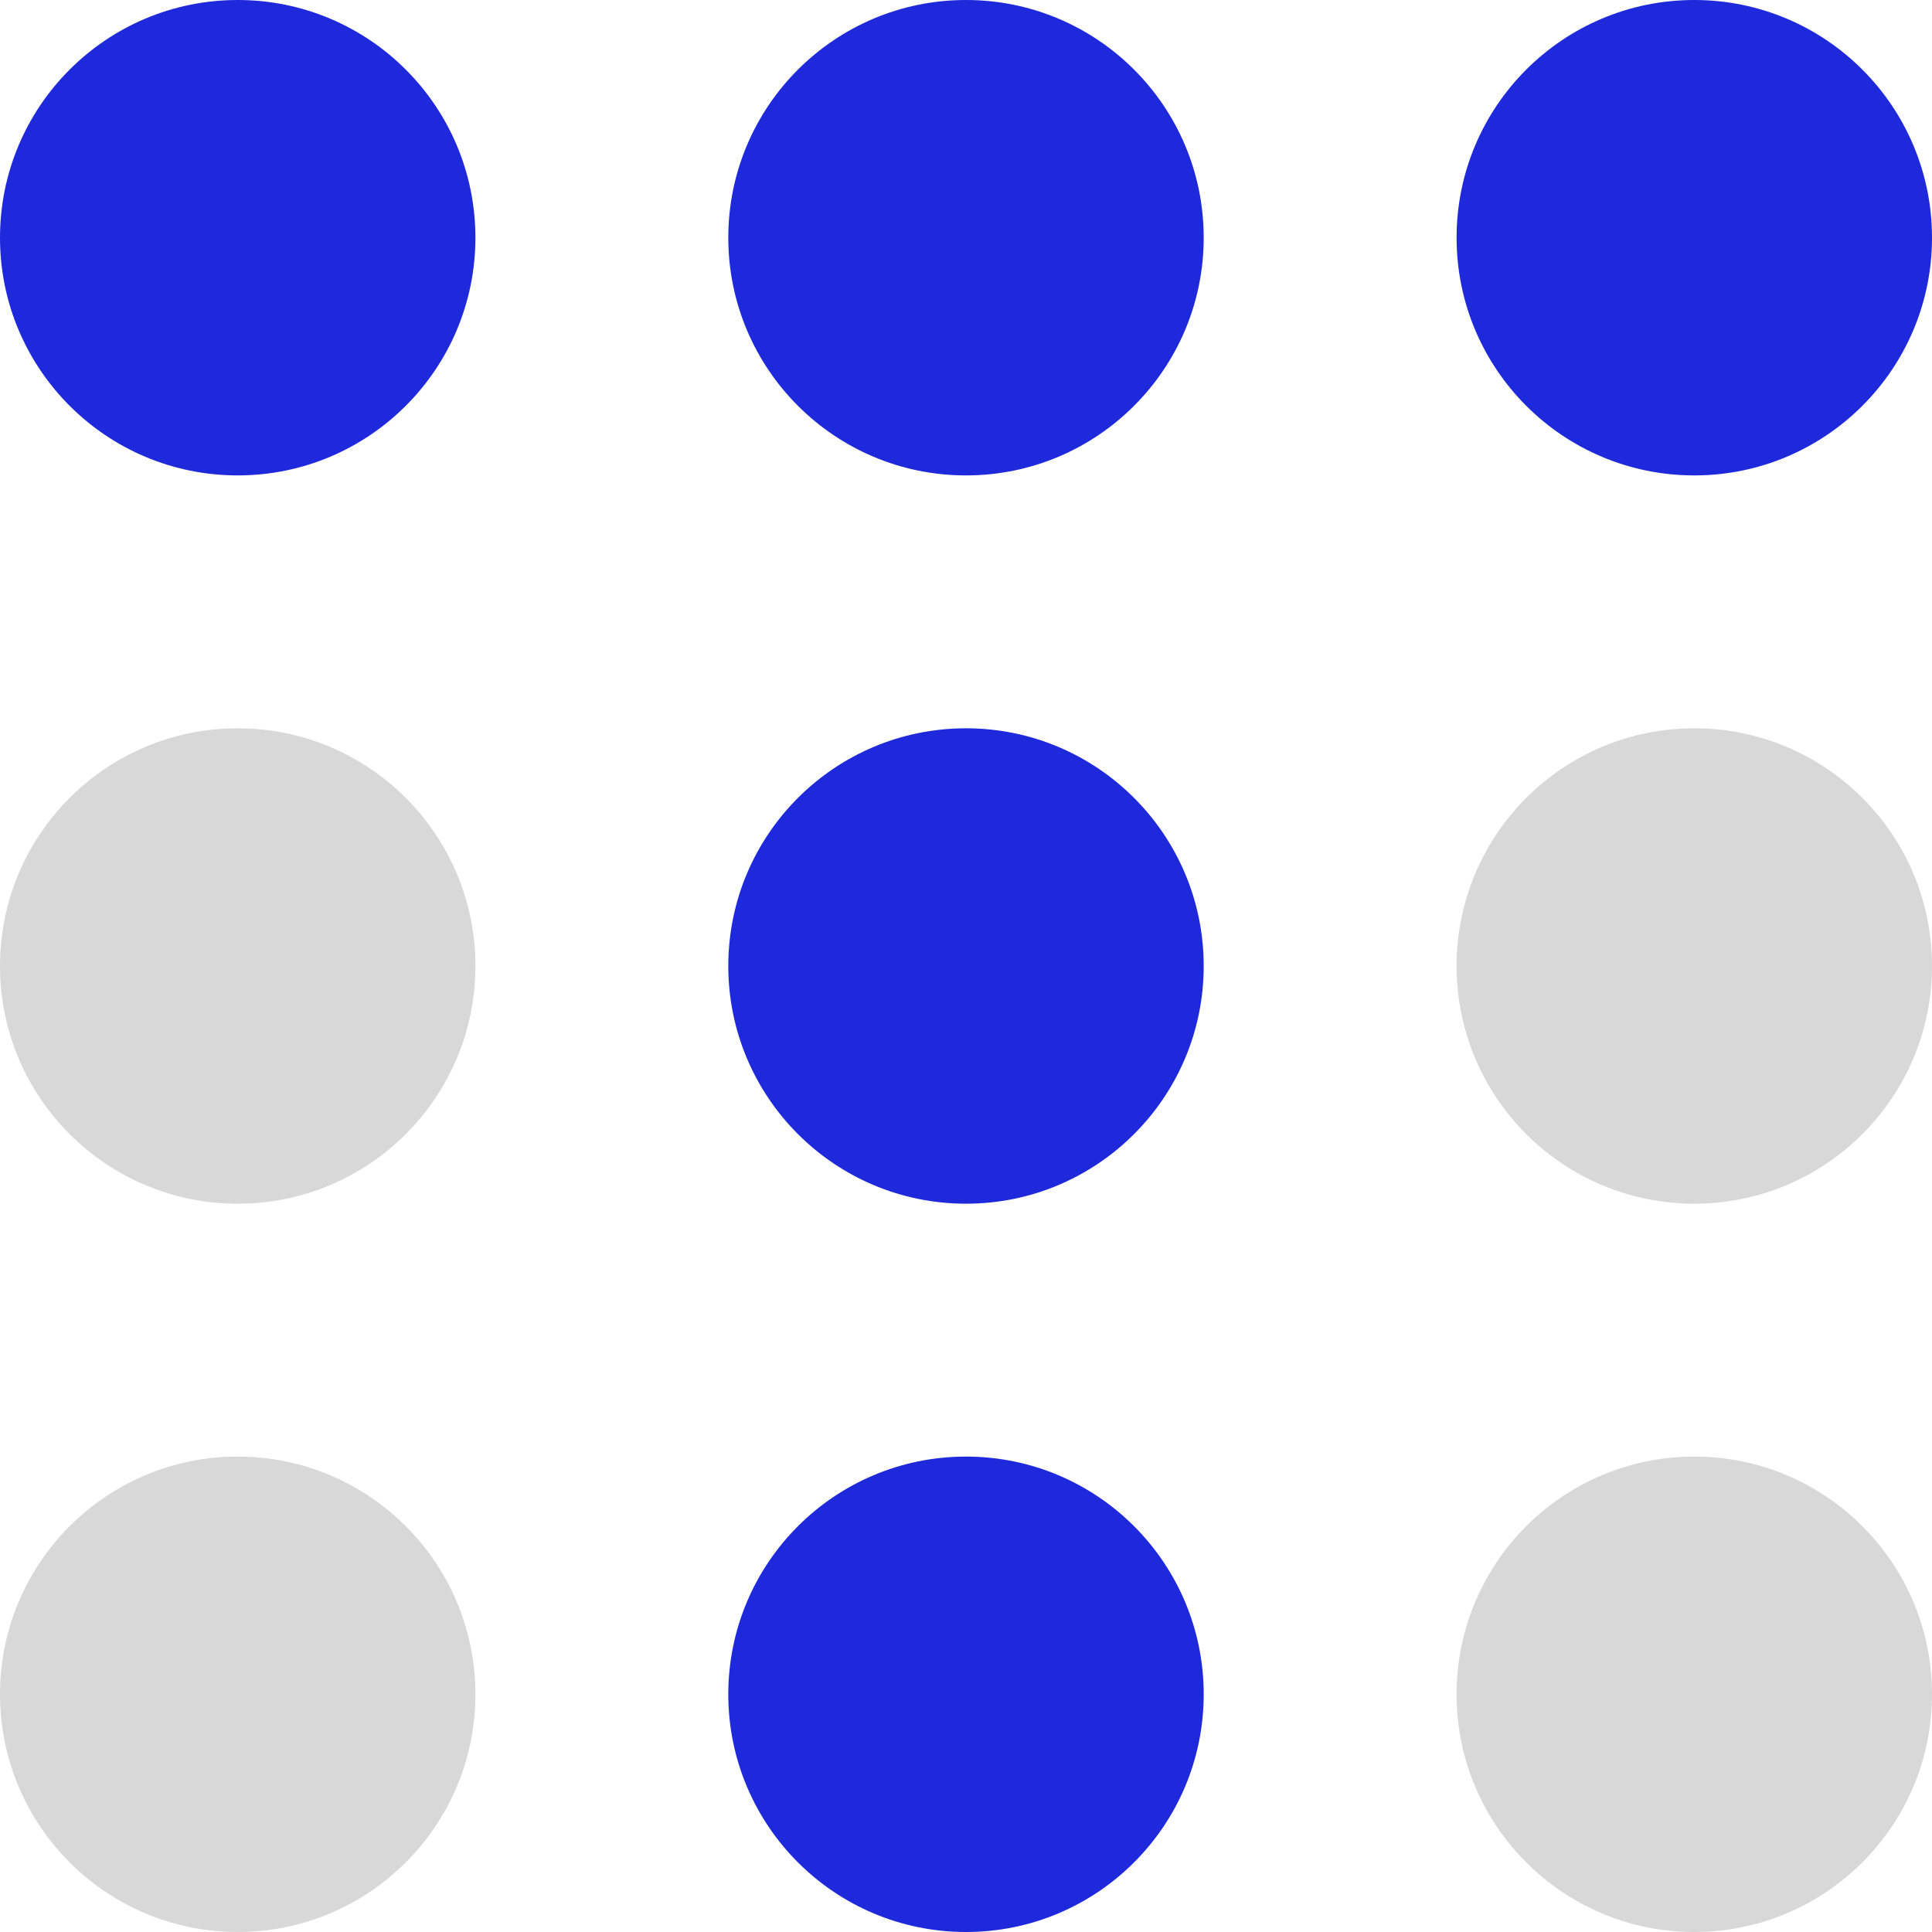 <?xml version="1.0" encoding="UTF-8"?>
<svg width="498px" height="498px" viewBox="0 0 498 498" version="1.1" xmlns="http://www.w3.org/2000/svg" xmlns:xlink="http://www.w3.org/1999/xlink">
    <title>logo</title>
    <g id="Page-1" stroke="none" stroke-width="1" fill="none" fill-rule="evenodd">
        <g id="logo" fill-rule="nonzero">
            <circle id="Oval" fill="#1E29DC" cx="61.272" cy="61.272" r="61.272"></circle>
            <circle id="Oval-Copy-3" fill="#D8D8D8" cx="61.272" cy="249" r="61.272"></circle>
            <circle id="Oval-Copy-6" fill="#D8D8D8" cx="61.272" cy="436.728" r="61.272"></circle>
            <circle id="Oval-Copy" fill="#1E29DC" cx="249" cy="61.272" r="61.272"></circle>
            <circle id="Oval-Copy-4" fill="#1E29DC" cx="249" cy="249" r="61.272"></circle>
            <circle id="Oval-Copy-7" fill="#1E29DC" cx="249" cy="436.728" r="61.272"></circle>
            <circle id="Oval-Copy-2" fill="#1E29DC" cx="436.728" cy="61.272" r="61.272"></circle>
            <circle id="Oval-Copy-5" fill="#D8D8D8" cx="436.728" cy="249" r="61.272"></circle>
            <circle id="Oval-Copy-8" fill="#D8D8D8" cx="436.728" cy="436.728" r="61.272"></circle>
        </g>
    </g>
</svg>